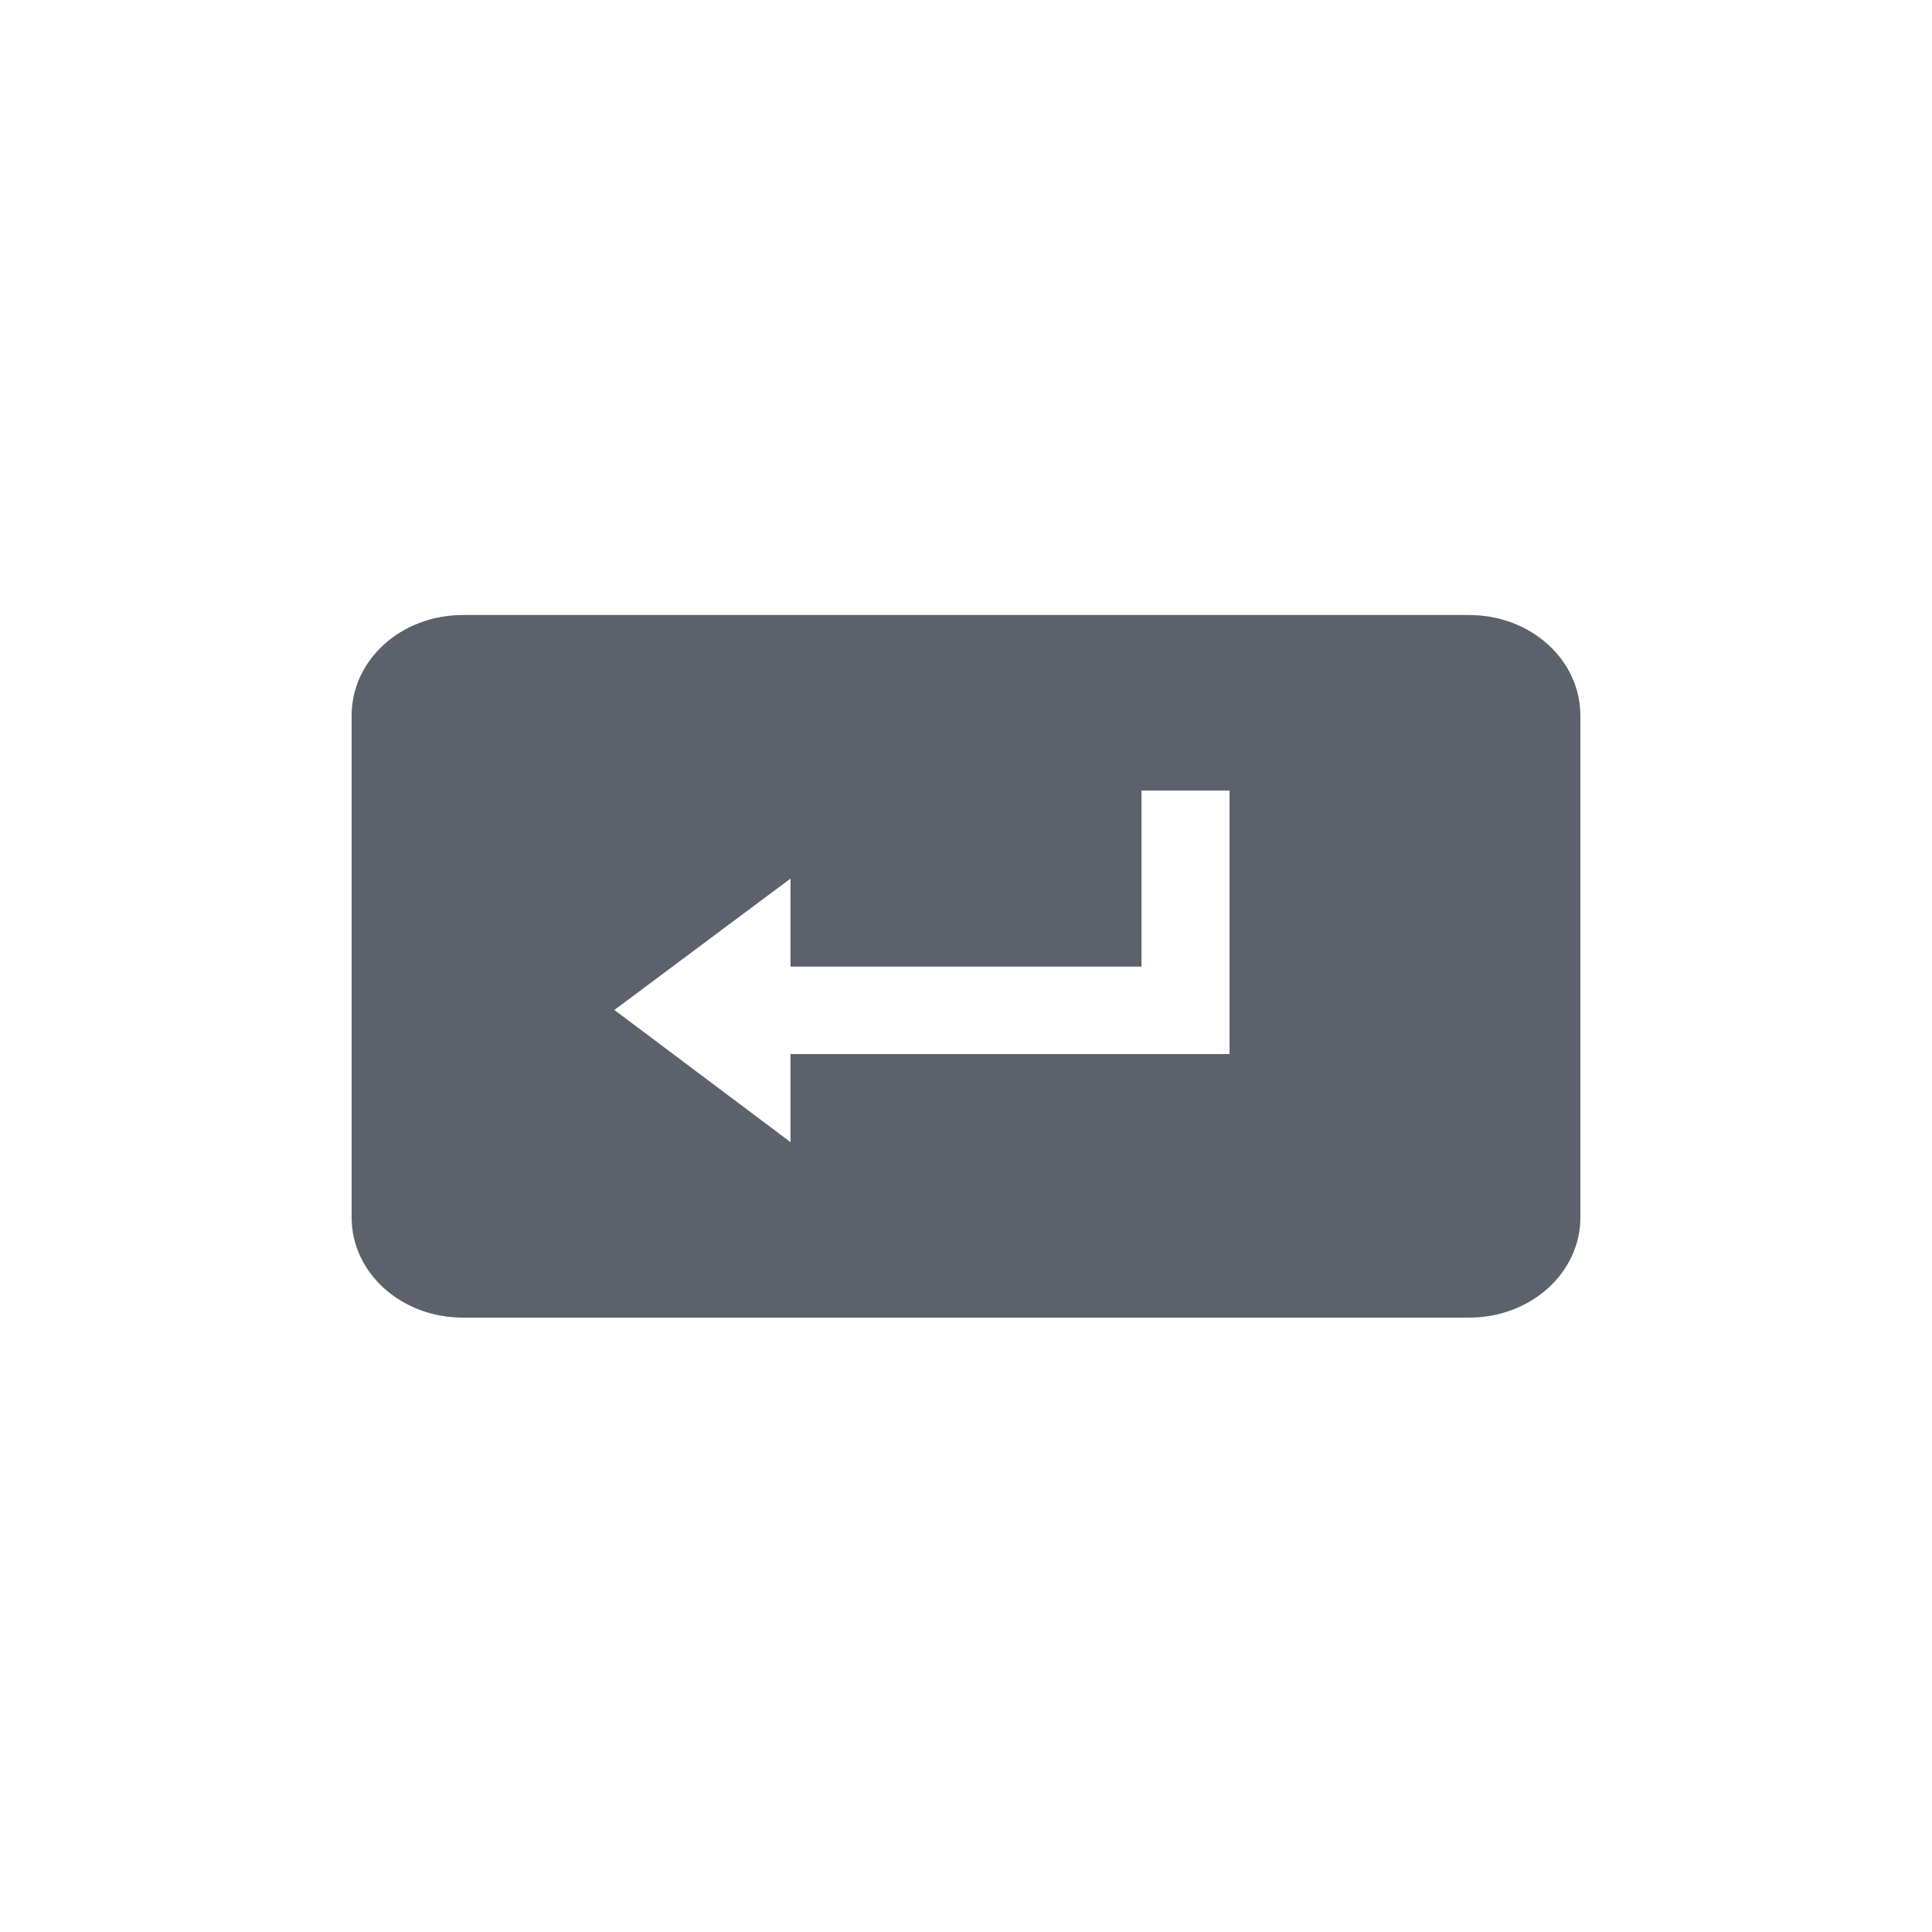 <?xml version="1.0" encoding="UTF-8"?>
<svg xmlns="http://www.w3.org/2000/svg" xmlns:xlink="http://www.w3.org/1999/xlink" width="12pt" height="12pt" viewBox="0 0 12 12" version="1.1">
<g id="surface1">
<path style=" stroke:none;fill-rule:nonzero;fill:rgb(36.078%,38.039%,42.353%);fill-opacity:1;" d="M 2.875 3.82 C 2.492 3.82 2.184 4.098 2.184 4.445 L 2.184 7.562 C 2.184 7.906 2.492 8.184 2.875 8.184 L 9.125 8.184 C 9.508 8.184 9.816 7.906 9.816 7.562 L 9.816 4.445 C 9.816 4.098 9.508 3.82 9.125 3.82 Z M 7.09 4.91 L 7.637 4.91 L 7.637 6.547 L 4.91 6.547 L 4.91 7.094 L 3.816 6.273 L 4.91 5.457 L 4.91 6.004 L 7.09 6.004 Z M 7.09 4.91 "/>
</g>
</svg>
